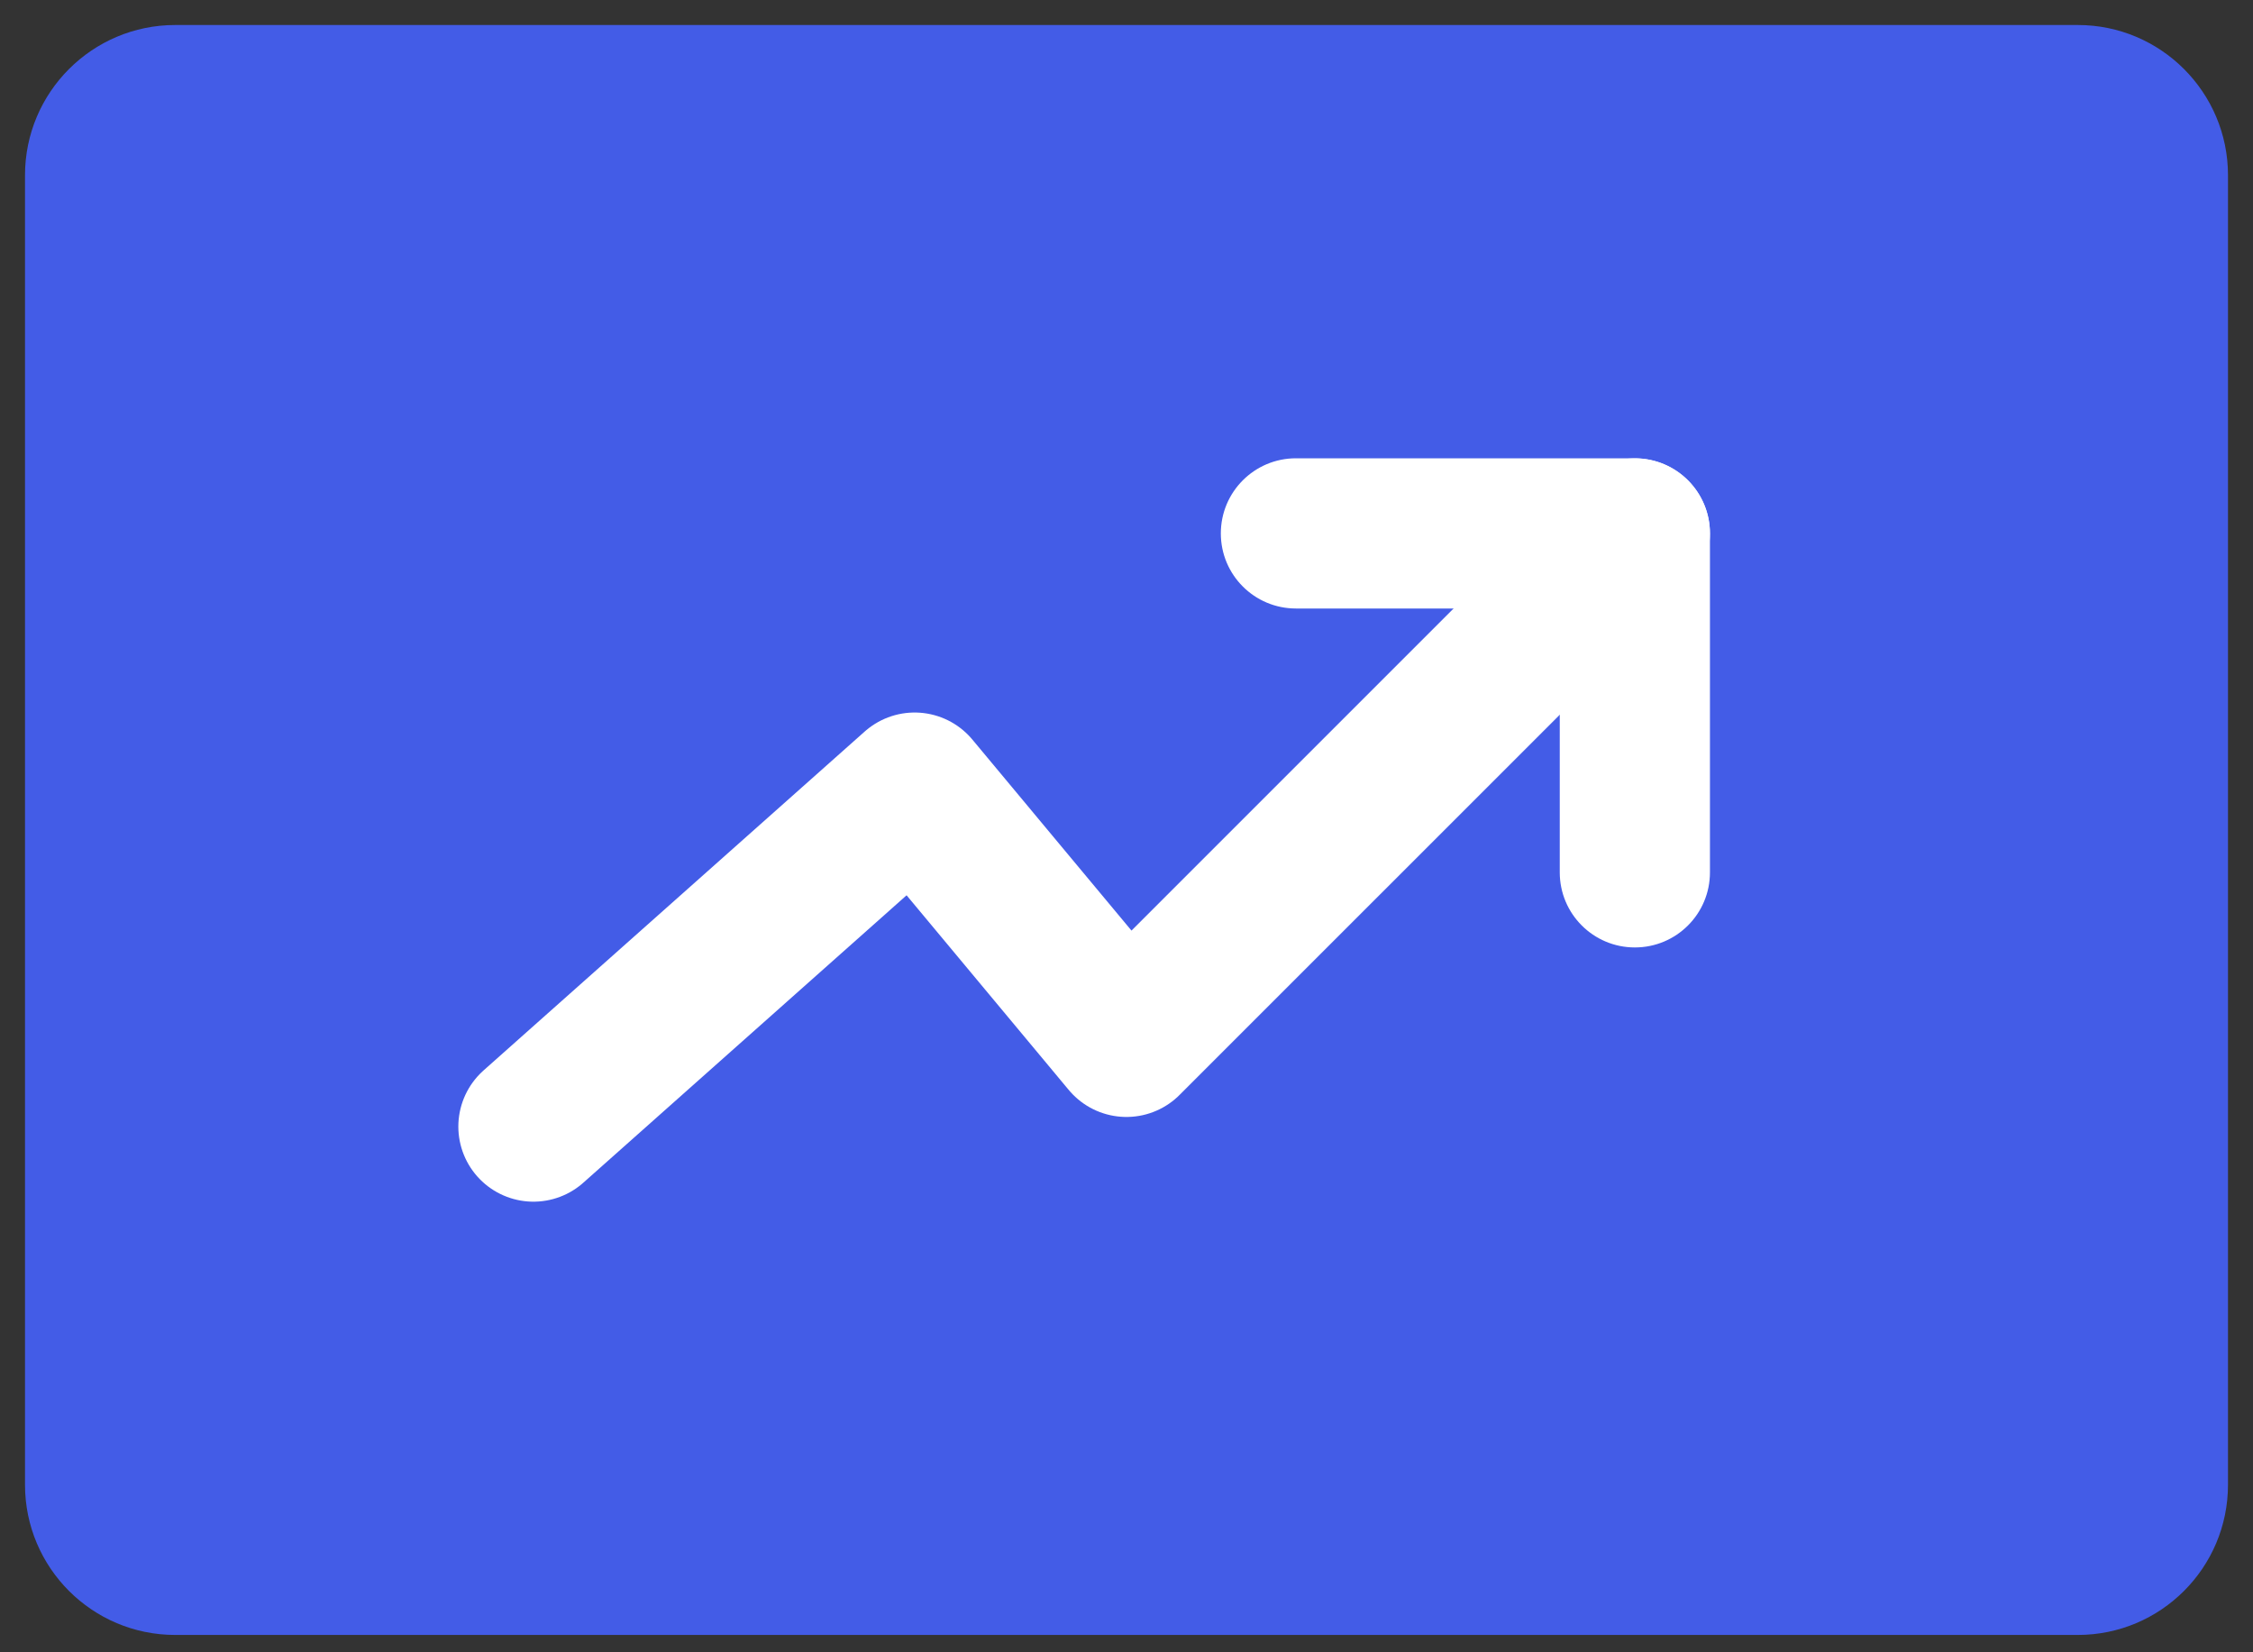 <svg width="30" height="22" viewBox="0 0 30 22" fill="none" xmlns="http://www.w3.org/2000/svg">
<rect x="0" y="0" width="30" height="22" fill="#333333" stroke="none"/>
<path d="M0.333 2.333C0.333 1.229 1.229 0.333 2.333 0.333H27.667C28.771 0.333 29.667 1.229 29.667 2.333V19.769C29.667 20.874 28.771 21.769 27.667 21.769H2.333C1.229 21.769 0.333 20.874 0.333 19.769V2.333Z" fill="#435CE7"/>
<path d="M7.103 15L12.179 10.487L14.999 13.872L21.769 7.103" stroke="white" stroke-width="2" stroke-linecap="round" stroke-linejoin="round"/>
<path d="M20.769 11.615C20.769 12.168 21.217 12.615 21.769 12.615C22.322 12.615 22.769 12.168 22.769 11.615L20.769 11.615ZM21.769 7.102L22.769 7.102C22.769 6.55 22.322 6.102 21.769 6.102L21.769 7.102ZM17.256 6.102C16.704 6.102 16.256 6.55 16.256 7.102C16.256 7.655 16.704 8.102 17.256 8.102L17.256 6.102ZM22.769 11.615L22.769 7.102L20.769 7.102L20.769 11.615L22.769 11.615ZM21.769 6.102L17.256 6.102L17.256 8.102L21.769 8.102L21.769 6.102Z" fill="white"/>
</svg>
